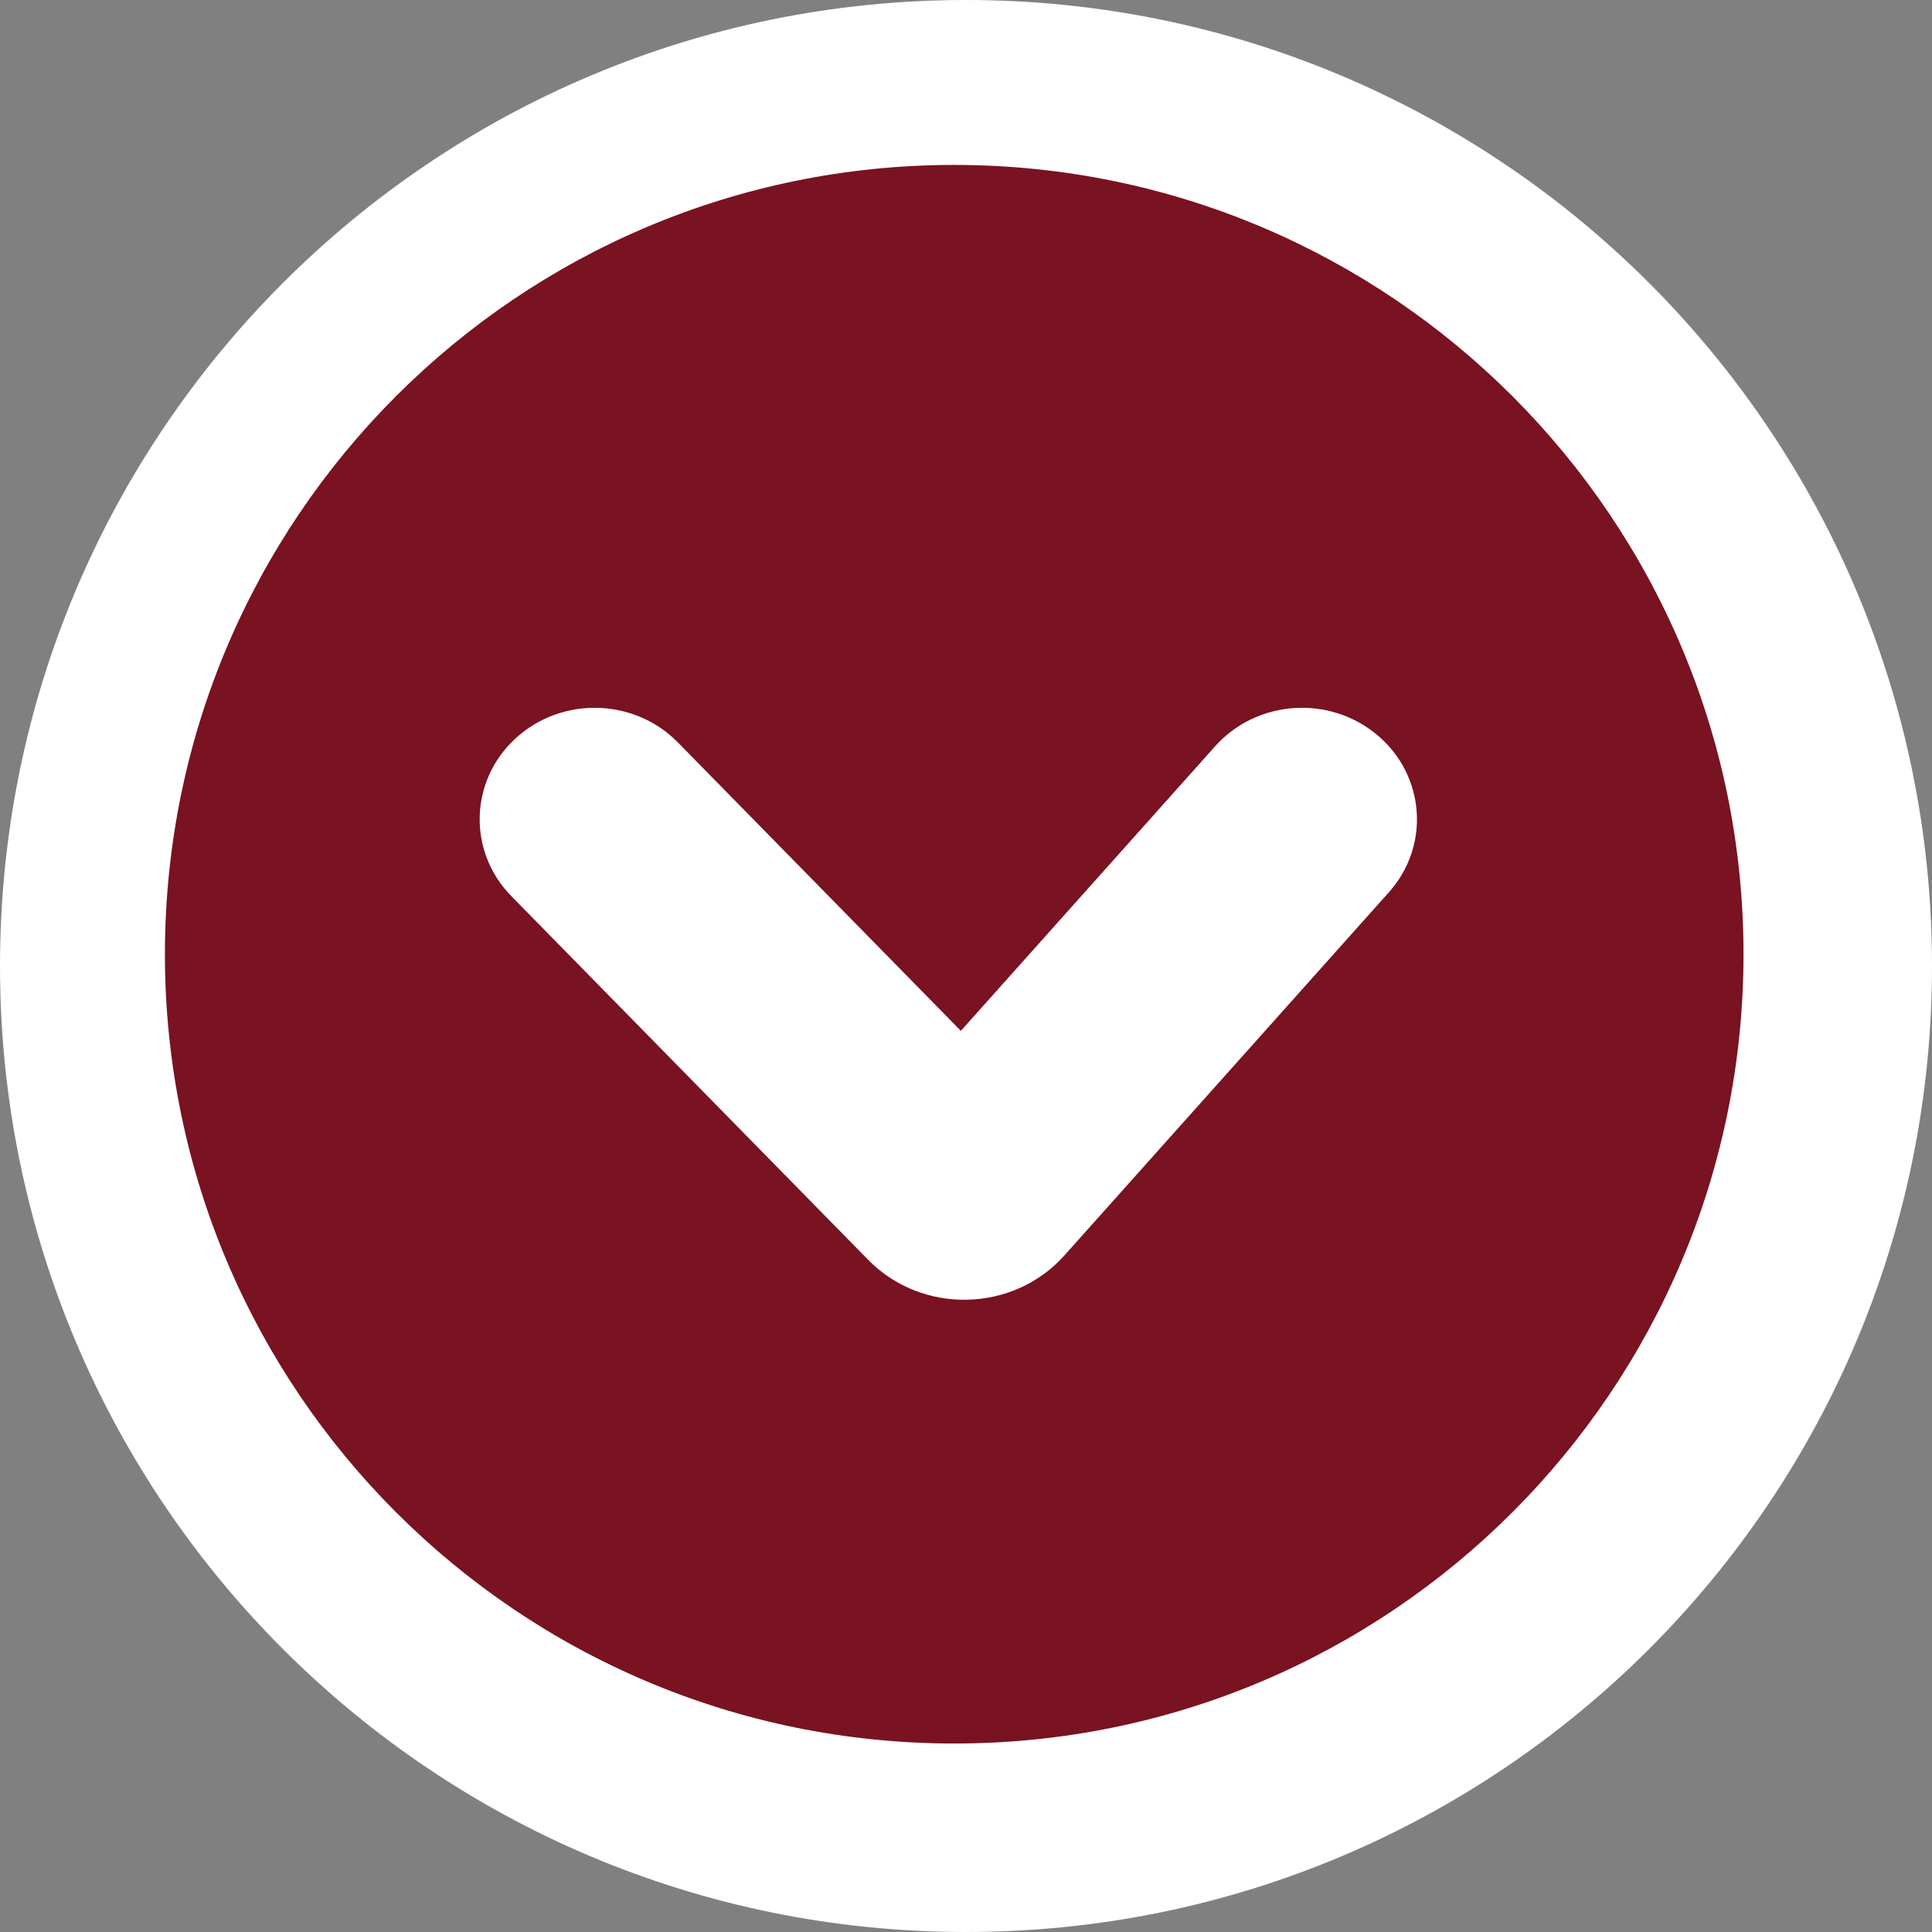 <svg width="82" height="82" viewBox="0 0 82 82" fill="none" xmlns="http://www.w3.org/2000/svg">
<rect x="0" y="0" width="82" height="82" fill="#808080" stroke="none"/>
<g clip-path="url(#clip0_8_41)">
<g clip-path="url(#clip1_8_41)">
<g clip-path="url(#clip2_8_41)">
<path d="M41 82C63.644 82 82 63.644 82 41C82 18.356 63.644 0 41 0C18.356 0 0 18.356 0 41C0 63.644 18.356 82 41 82Z" fill="white"/>
<path fill-rule="evenodd" clip-rule="evenodd" d="M7 40.5C7 59.002 21.998 74 40.5 74C59.002 74 74 59.002 74 40.5C74 21.998 59.002 7 40.5 7C21.998 7 7 21.998 7 40.5ZM58.948 37.872C60.713 35.897 60.493 32.909 58.456 31.197C56.42 29.486 53.339 29.699 51.574 31.674L40.782 43.752L28.772 31.511C26.915 29.618 23.826 29.544 21.875 31.345C19.922 33.147 19.846 36.142 21.703 38.035L36.847 53.47C39.137 55.805 43.003 55.717 45.179 53.282L58.948 37.872Z" fill="#791221"/>
</g>
</g>
</g>
<defs>
<clipPath id="clip0_8_41">
<rect width="82" height="82" fill="white"/>
</clipPath>
<clipPath id="clip1_8_41">
<rect width="82" height="82" fill="white"/>
</clipPath>
<clipPath id="clip2_8_41">
<rect width="82" height="82" fill="white"/>
</clipPath>
</defs>
</svg>
